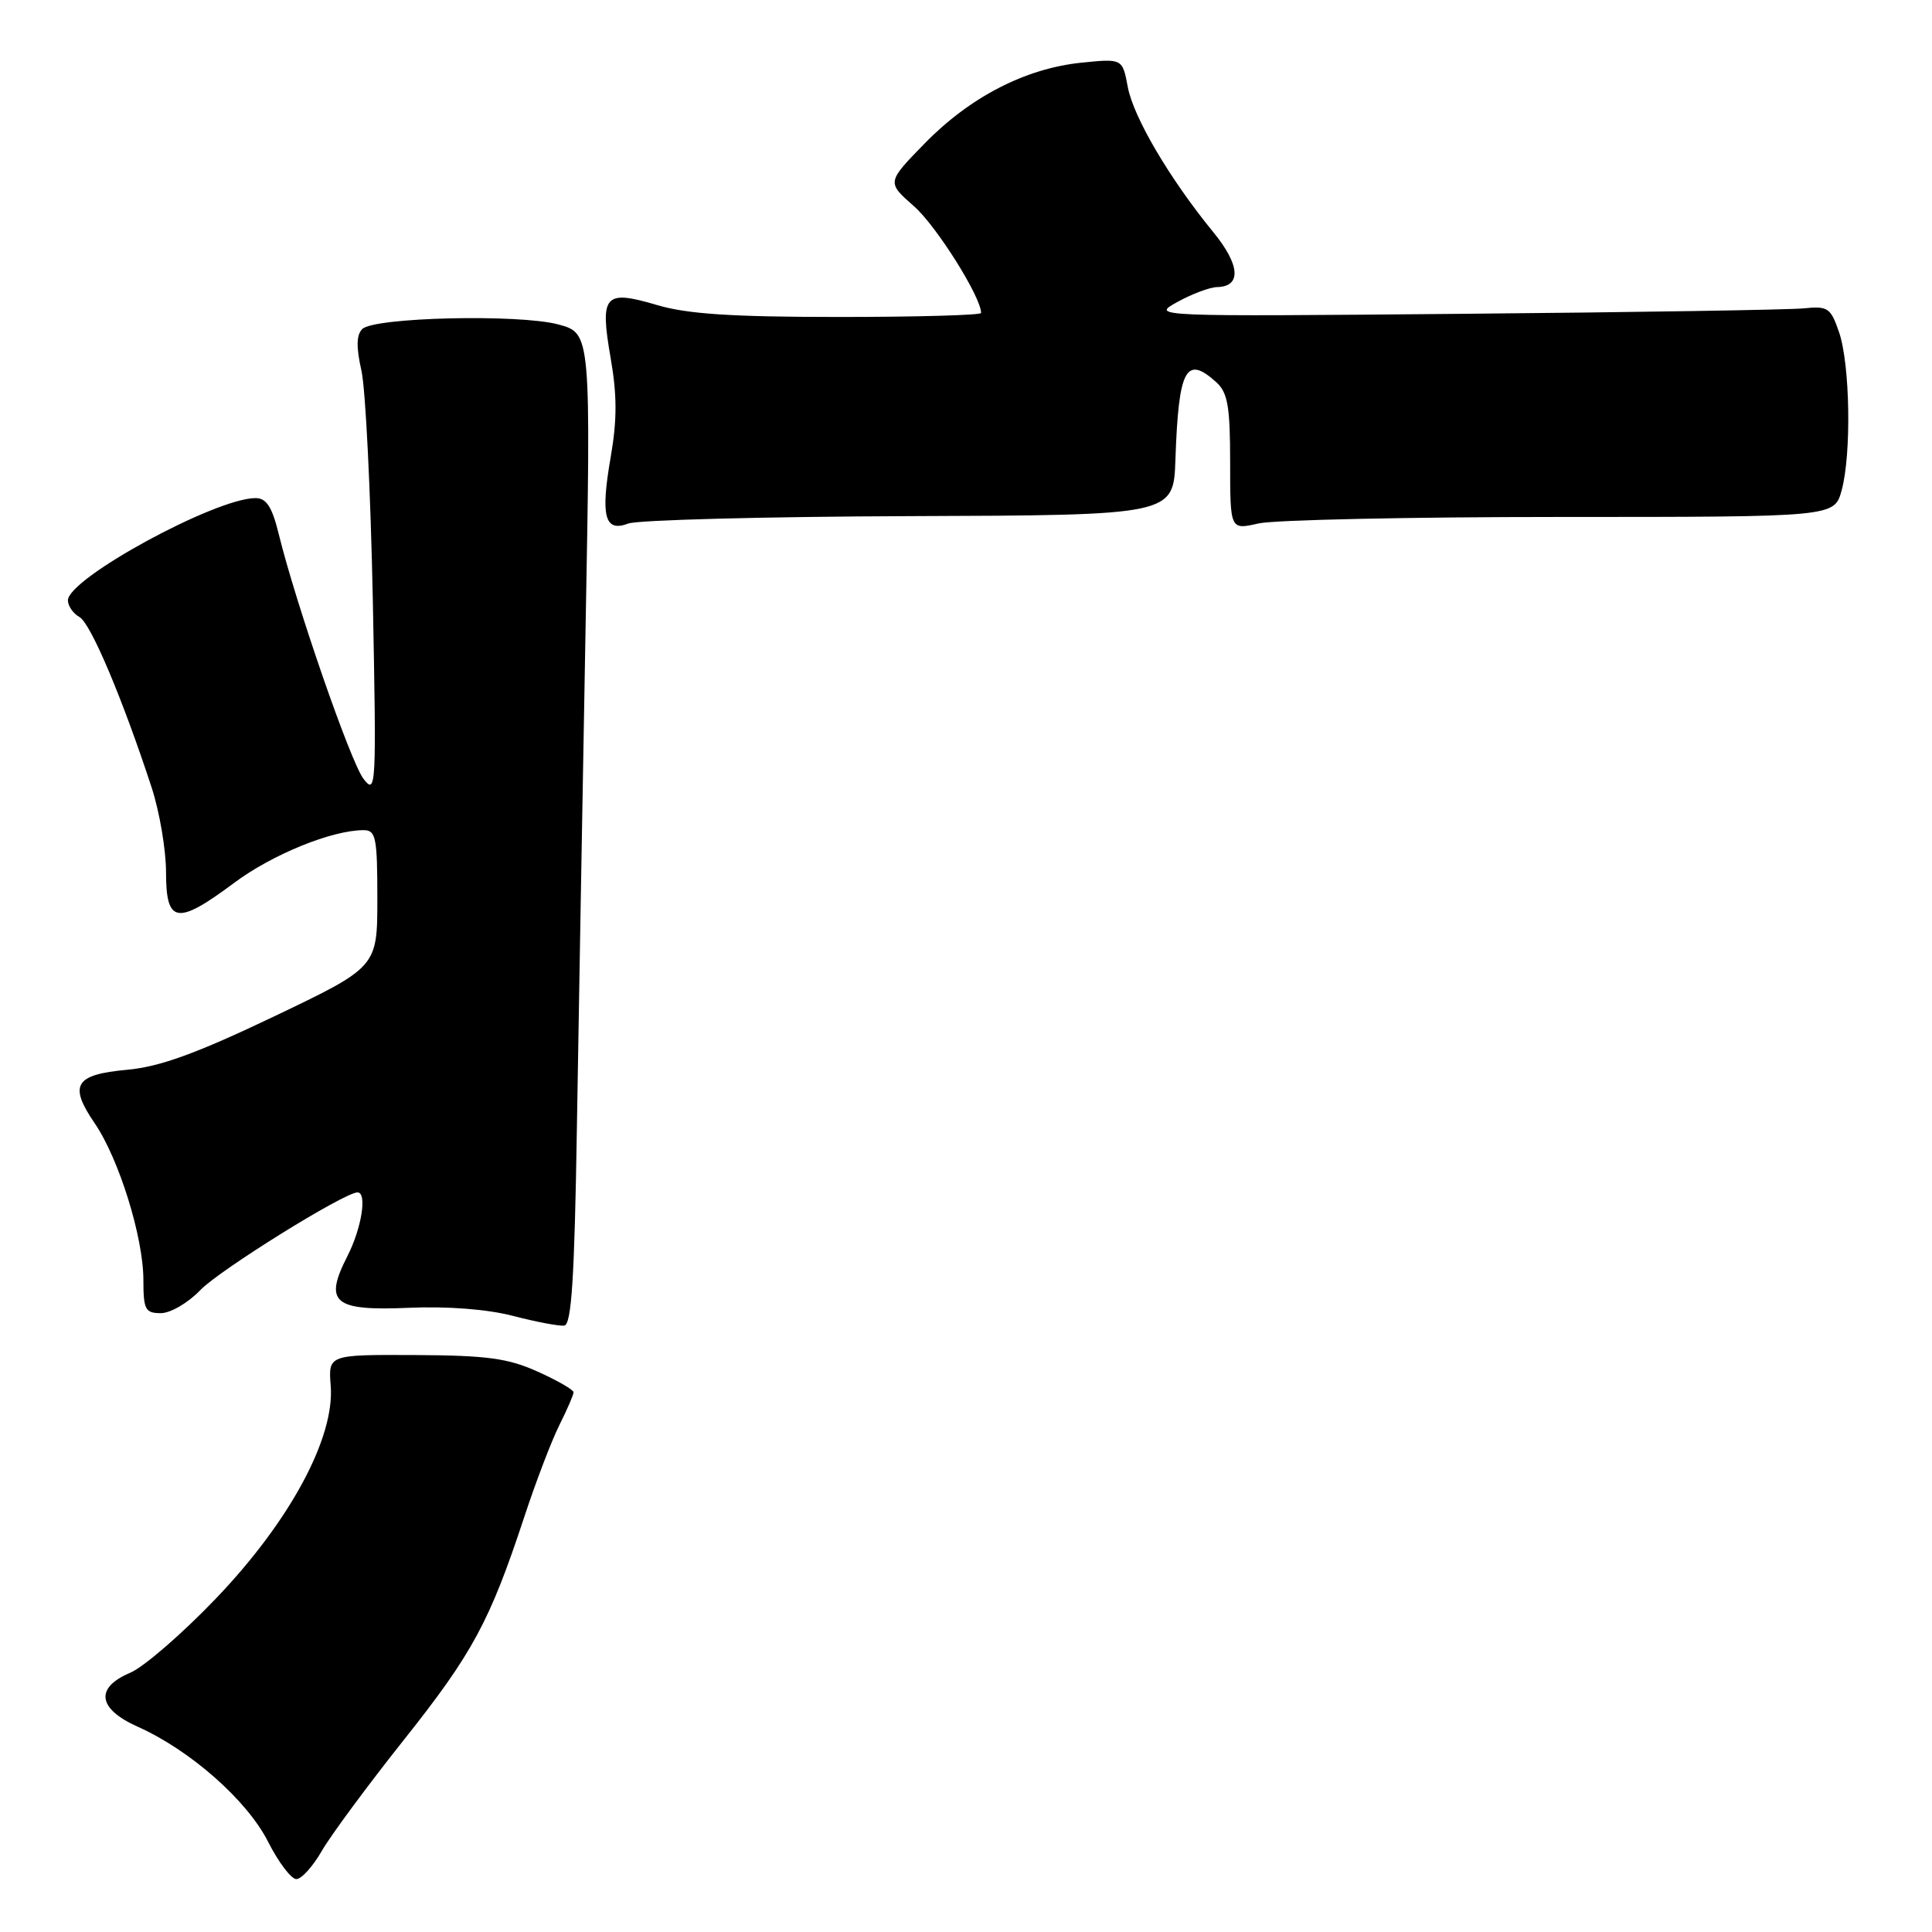 <?xml version="1.0" encoding="UTF-8" standalone="no"?>
<!DOCTYPE svg PUBLIC "-//W3C//DTD SVG 1.1//EN" "http://www.w3.org/Graphics/SVG/1.1/DTD/svg11.dtd" >
<svg xmlns="http://www.w3.org/2000/svg" xmlns:xlink="http://www.w3.org/1999/xlink" version="1.1" viewBox="0 0 256 256">
 <g >
 <path fill="currentColor"
d=" M 42.65 245.24 C 43.84 243.18 48.72 236.58 53.50 230.56 C 62.63 219.07 64.89 214.88 69.47 201.00 C 71.01 196.32 73.11 190.83 74.14 188.79 C 75.16 186.75 76.00 184.81 76.00 184.48 C 76.00 184.16 73.86 182.92 71.25 181.75 C 67.31 179.97 64.53 179.60 55.00 179.55 C 43.50 179.50 43.50 179.50 43.82 183.62 C 44.37 190.52 38.40 201.58 28.64 211.78 C 24.16 216.46 19.04 220.90 17.25 221.65 C 12.55 223.64 12.94 226.43 18.25 228.80 C 25.21 231.91 32.74 238.55 35.51 244.02 C 36.90 246.76 38.59 249.00 39.27 248.99 C 39.95 248.99 41.47 247.30 42.65 245.24 Z  M 76.44 149.50 C 76.67 135.20 77.19 105.65 77.58 83.83 C 78.31 44.16 78.31 44.16 73.98 42.99 C 68.75 41.59 49.56 42.04 48.00 43.60 C 47.22 44.38 47.19 46.01 47.89 49.10 C 48.44 51.52 49.11 65.20 49.40 79.50 C 49.89 104.43 49.84 105.40 48.16 103.19 C 46.43 100.92 39.21 80.04 36.93 70.75 C 36.05 67.16 35.30 66.00 33.86 66.00 C 28.54 66.00 9.00 76.65 9.00 79.55 C 9.00 80.29 9.69 81.29 10.53 81.76 C 12.02 82.59 16.22 92.53 20.09 104.34 C 21.14 107.55 22.00 112.61 22.00 115.59 C 22.00 122.40 23.46 122.63 31.03 116.98 C 36.07 113.22 43.98 110.00 48.18 110.00 C 49.81 110.00 50.00 110.97 50.00 119.07 C 50.00 128.14 50.00 128.14 36.30 134.69 C 25.99 139.61 21.18 141.35 16.86 141.75 C 9.92 142.38 9.08 143.76 12.53 148.81 C 15.76 153.53 19.00 163.95 19.00 169.61 C 19.00 173.53 19.25 174.00 21.31 174.00 C 22.59 174.00 24.94 172.63 26.56 170.93 C 29.12 168.27 45.63 158.00 47.37 158.00 C 48.67 158.00 47.93 162.72 46.04 166.43 C 42.88 172.62 44.18 173.72 54.19 173.29 C 59.32 173.07 64.61 173.48 68.00 174.37 C 71.03 175.16 74.07 175.73 74.76 175.65 C 75.73 175.54 76.12 169.43 76.44 149.50 Z  M 120.50 68.39 C 155.50 68.27 155.50 68.27 155.75 60.88 C 156.17 48.84 157.14 47.01 161.17 50.65 C 162.68 52.02 163.00 53.86 163.00 61.27 C 163.00 70.22 163.00 70.22 166.75 69.36 C 168.81 68.89 186.82 68.50 206.77 68.50 C 243.05 68.50 243.05 68.50 244.02 65.00 C 245.34 60.22 245.15 48.27 243.68 44.00 C 242.57 40.78 242.20 40.53 238.99 40.86 C 237.07 41.05 216.82 41.38 194.00 41.58 C 152.53 41.95 152.50 41.95 156.00 40.02 C 157.93 38.95 160.30 38.06 161.28 38.04 C 164.53 37.97 164.33 35.10 160.75 30.74 C 154.99 23.69 150.20 15.56 149.44 11.54 C 148.73 7.75 148.73 7.75 143.25 8.31 C 135.85 9.08 128.52 12.86 122.50 19.03 C 117.50 24.16 117.50 24.16 121.11 27.33 C 124.07 29.92 130.00 39.36 130.00 41.47 C 130.00 41.76 121.53 42.00 111.18 42.00 C 96.96 42.00 91.07 41.61 87.06 40.42 C 80.08 38.35 79.46 39.06 80.91 47.42 C 81.77 52.34 81.77 55.64 80.93 60.51 C 79.55 68.42 80.11 70.57 83.26 69.37 C 84.49 68.90 101.25 68.46 120.50 68.39 Z "/>
</g>
</svg>